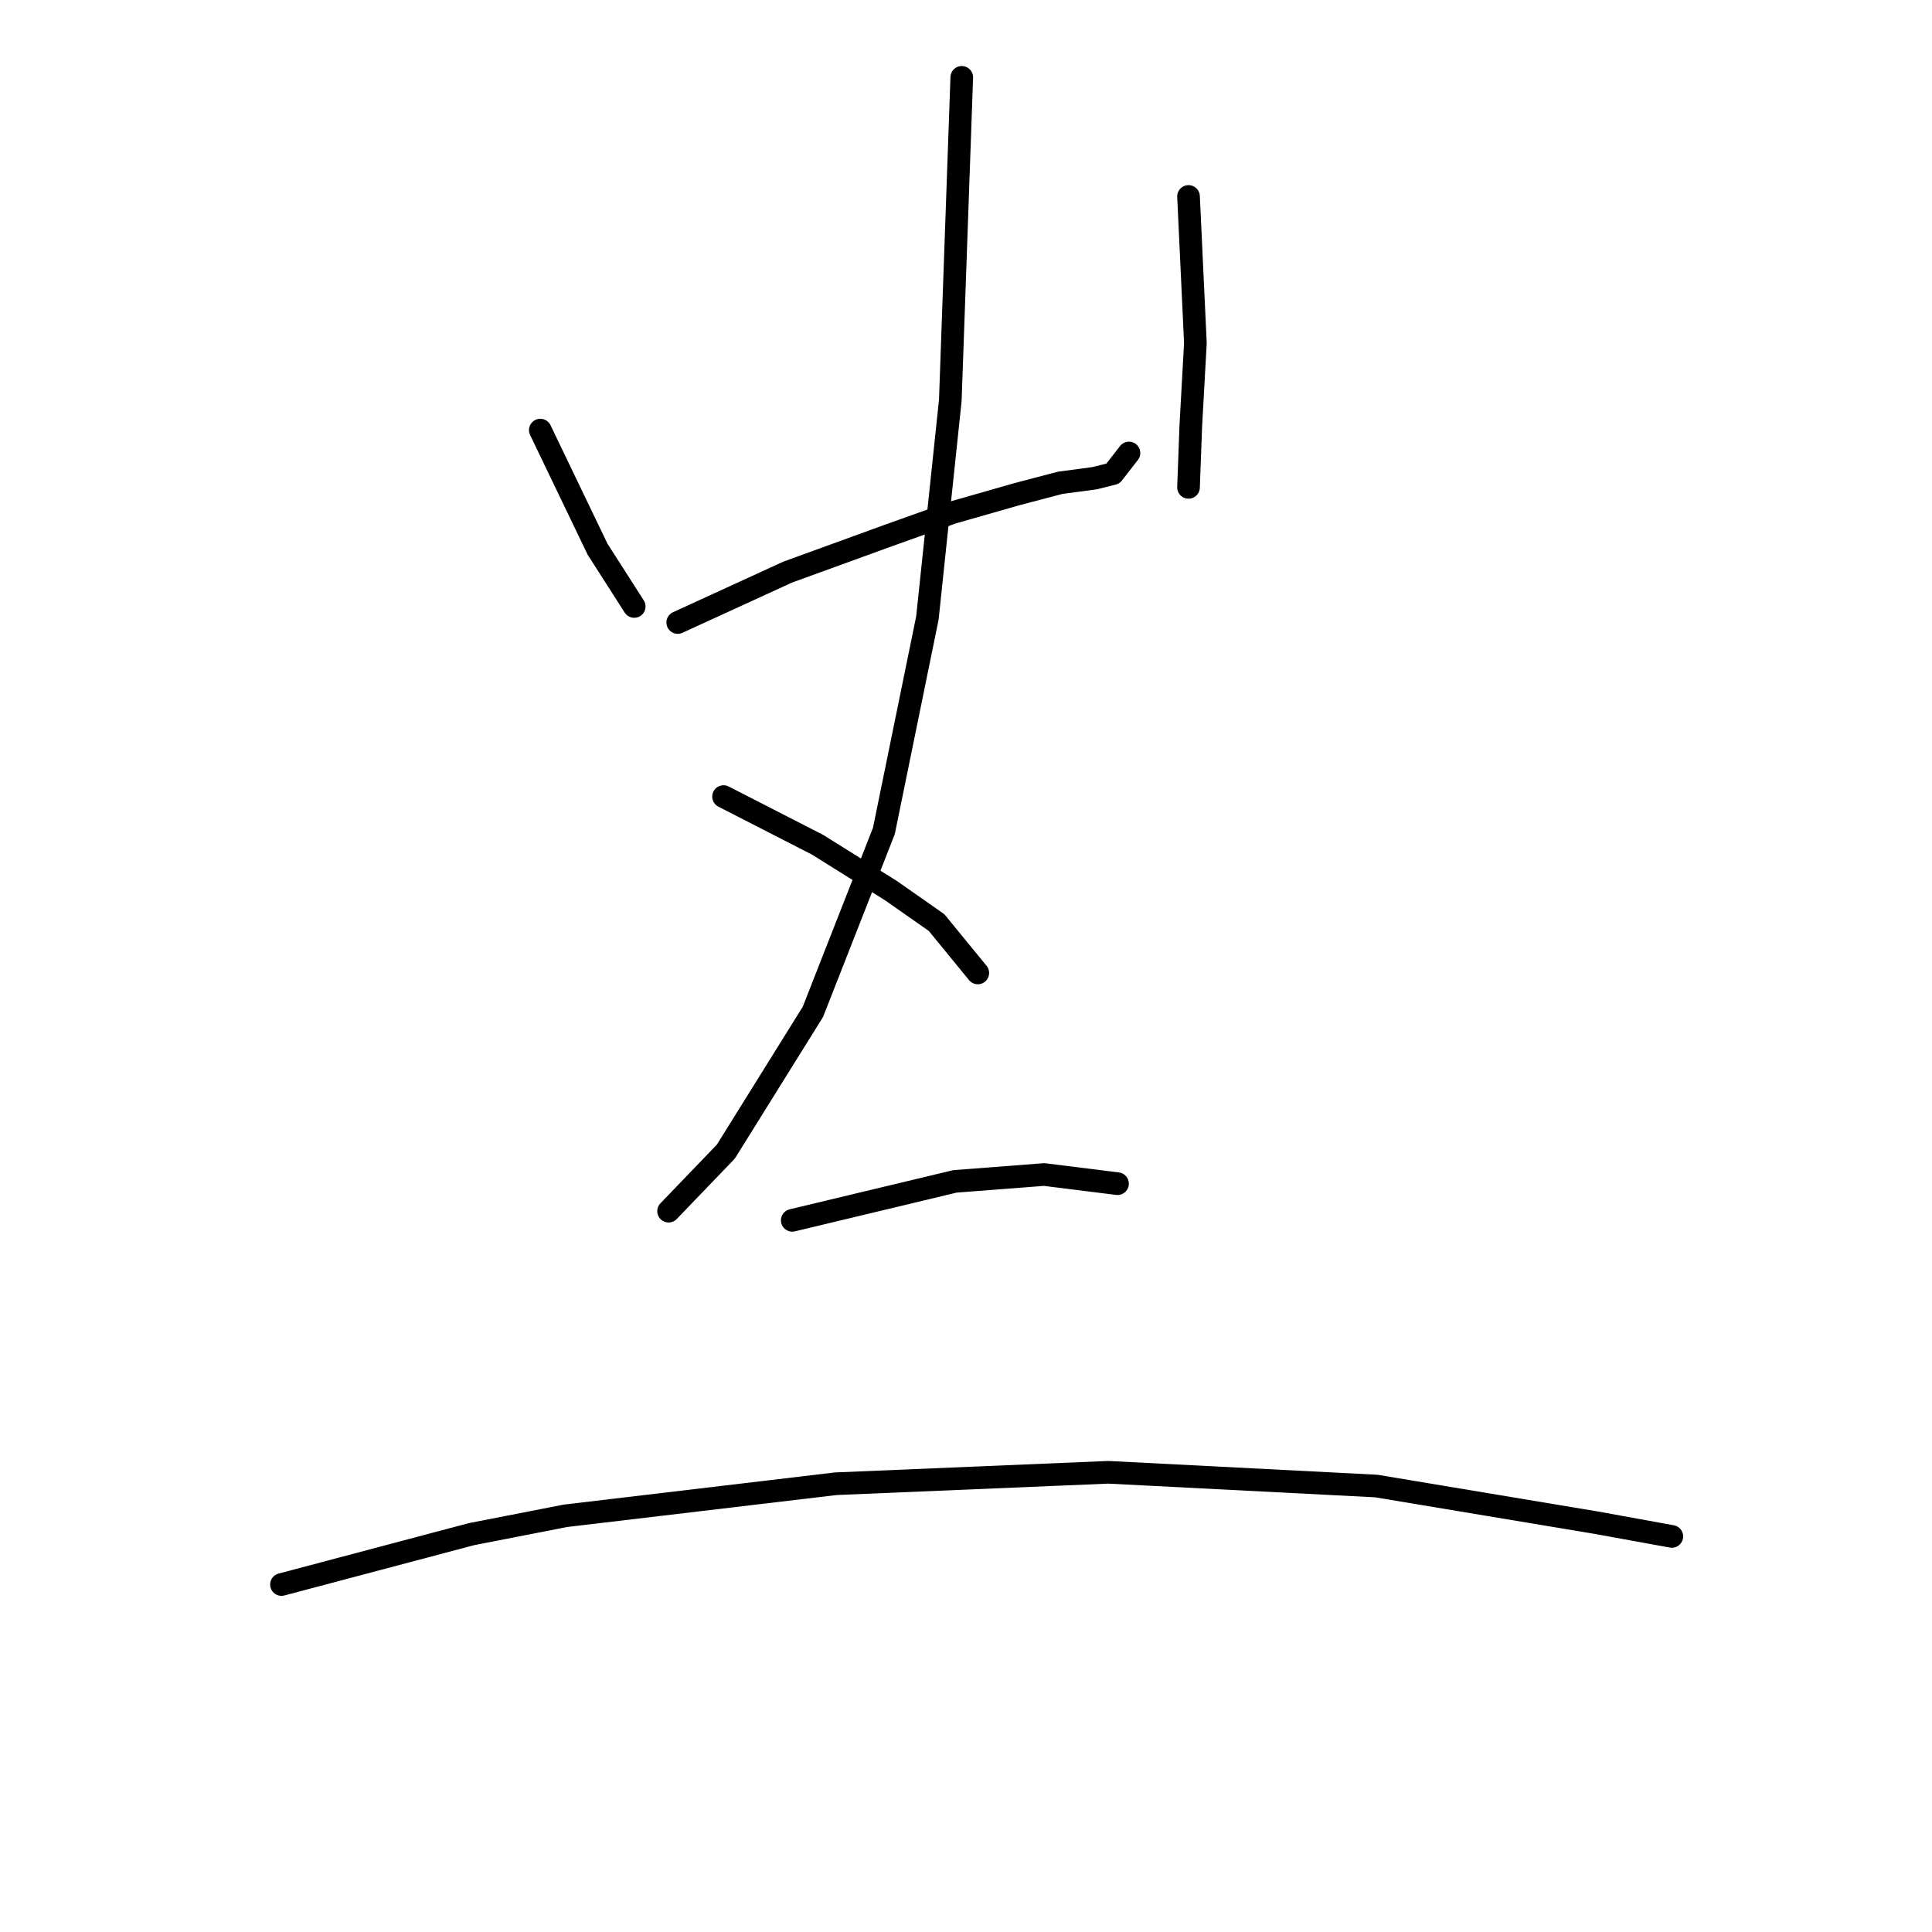 <?xml version="1.0" standalone="no"?>
    <svg width="256" height="256" xmlns="http://www.w3.org/2000/svg" version="1.1">
    <polyline stroke="black" stroke-width="3" stroke-linecap="round" fill="transparent" stroke-linejoin="round" points="71.594 56.99 79.181 72.773 84.037 80.36 84.037 80.36 " />
        <polyline stroke="black" stroke-width="3" stroke-linecap="round" fill="transparent" stroke-linejoin="round" points="89.804 82.485 104.372 75.808 117.727 70.952 126.225 67.917 134.723 65.488 140.49 63.971 145.042 63.364 147.47 62.757 149.595 60.025 149.595 60.025 " />
        <polyline stroke="black" stroke-width="3" stroke-linecap="round" fill="transparent" stroke-linejoin="round" points="157.486 26.033 158.396 45.457 157.789 56.383 157.486 64.578 157.486 64.578 " />
        <polyline stroke="black" stroke-width="3" stroke-linecap="round" fill="transparent" stroke-linejoin="round" points="127.439 10.25 125.921 53.045 122.886 81.878 117.12 110.104 107.711 134.081 96.178 152.595 88.59 160.486 88.59 160.486 " />
        <polyline stroke="black" stroke-width="3" stroke-linecap="round" fill="transparent" stroke-linejoin="round" points="95.874 105.551 108.318 111.925 118.03 117.995 124.1 122.244 129.563 128.921 129.563 128.921 " />
        <polyline stroke="black" stroke-width="3" stroke-linecap="round" fill="transparent" stroke-linejoin="round" points="104.979 161.7 126.528 156.54 138.365 155.63 148.077 156.844 148.077 156.844 " />
        <polyline stroke="black" stroke-width="3" stroke-linecap="round" fill="transparent" stroke-linejoin="round" points="37.297 209.958 62.488 203.28 74.932 200.852 110.746 196.603 146.863 195.086 182.373 196.907 211.51 201.763 221.526 203.584 221.526 203.584 " />
        </svg>